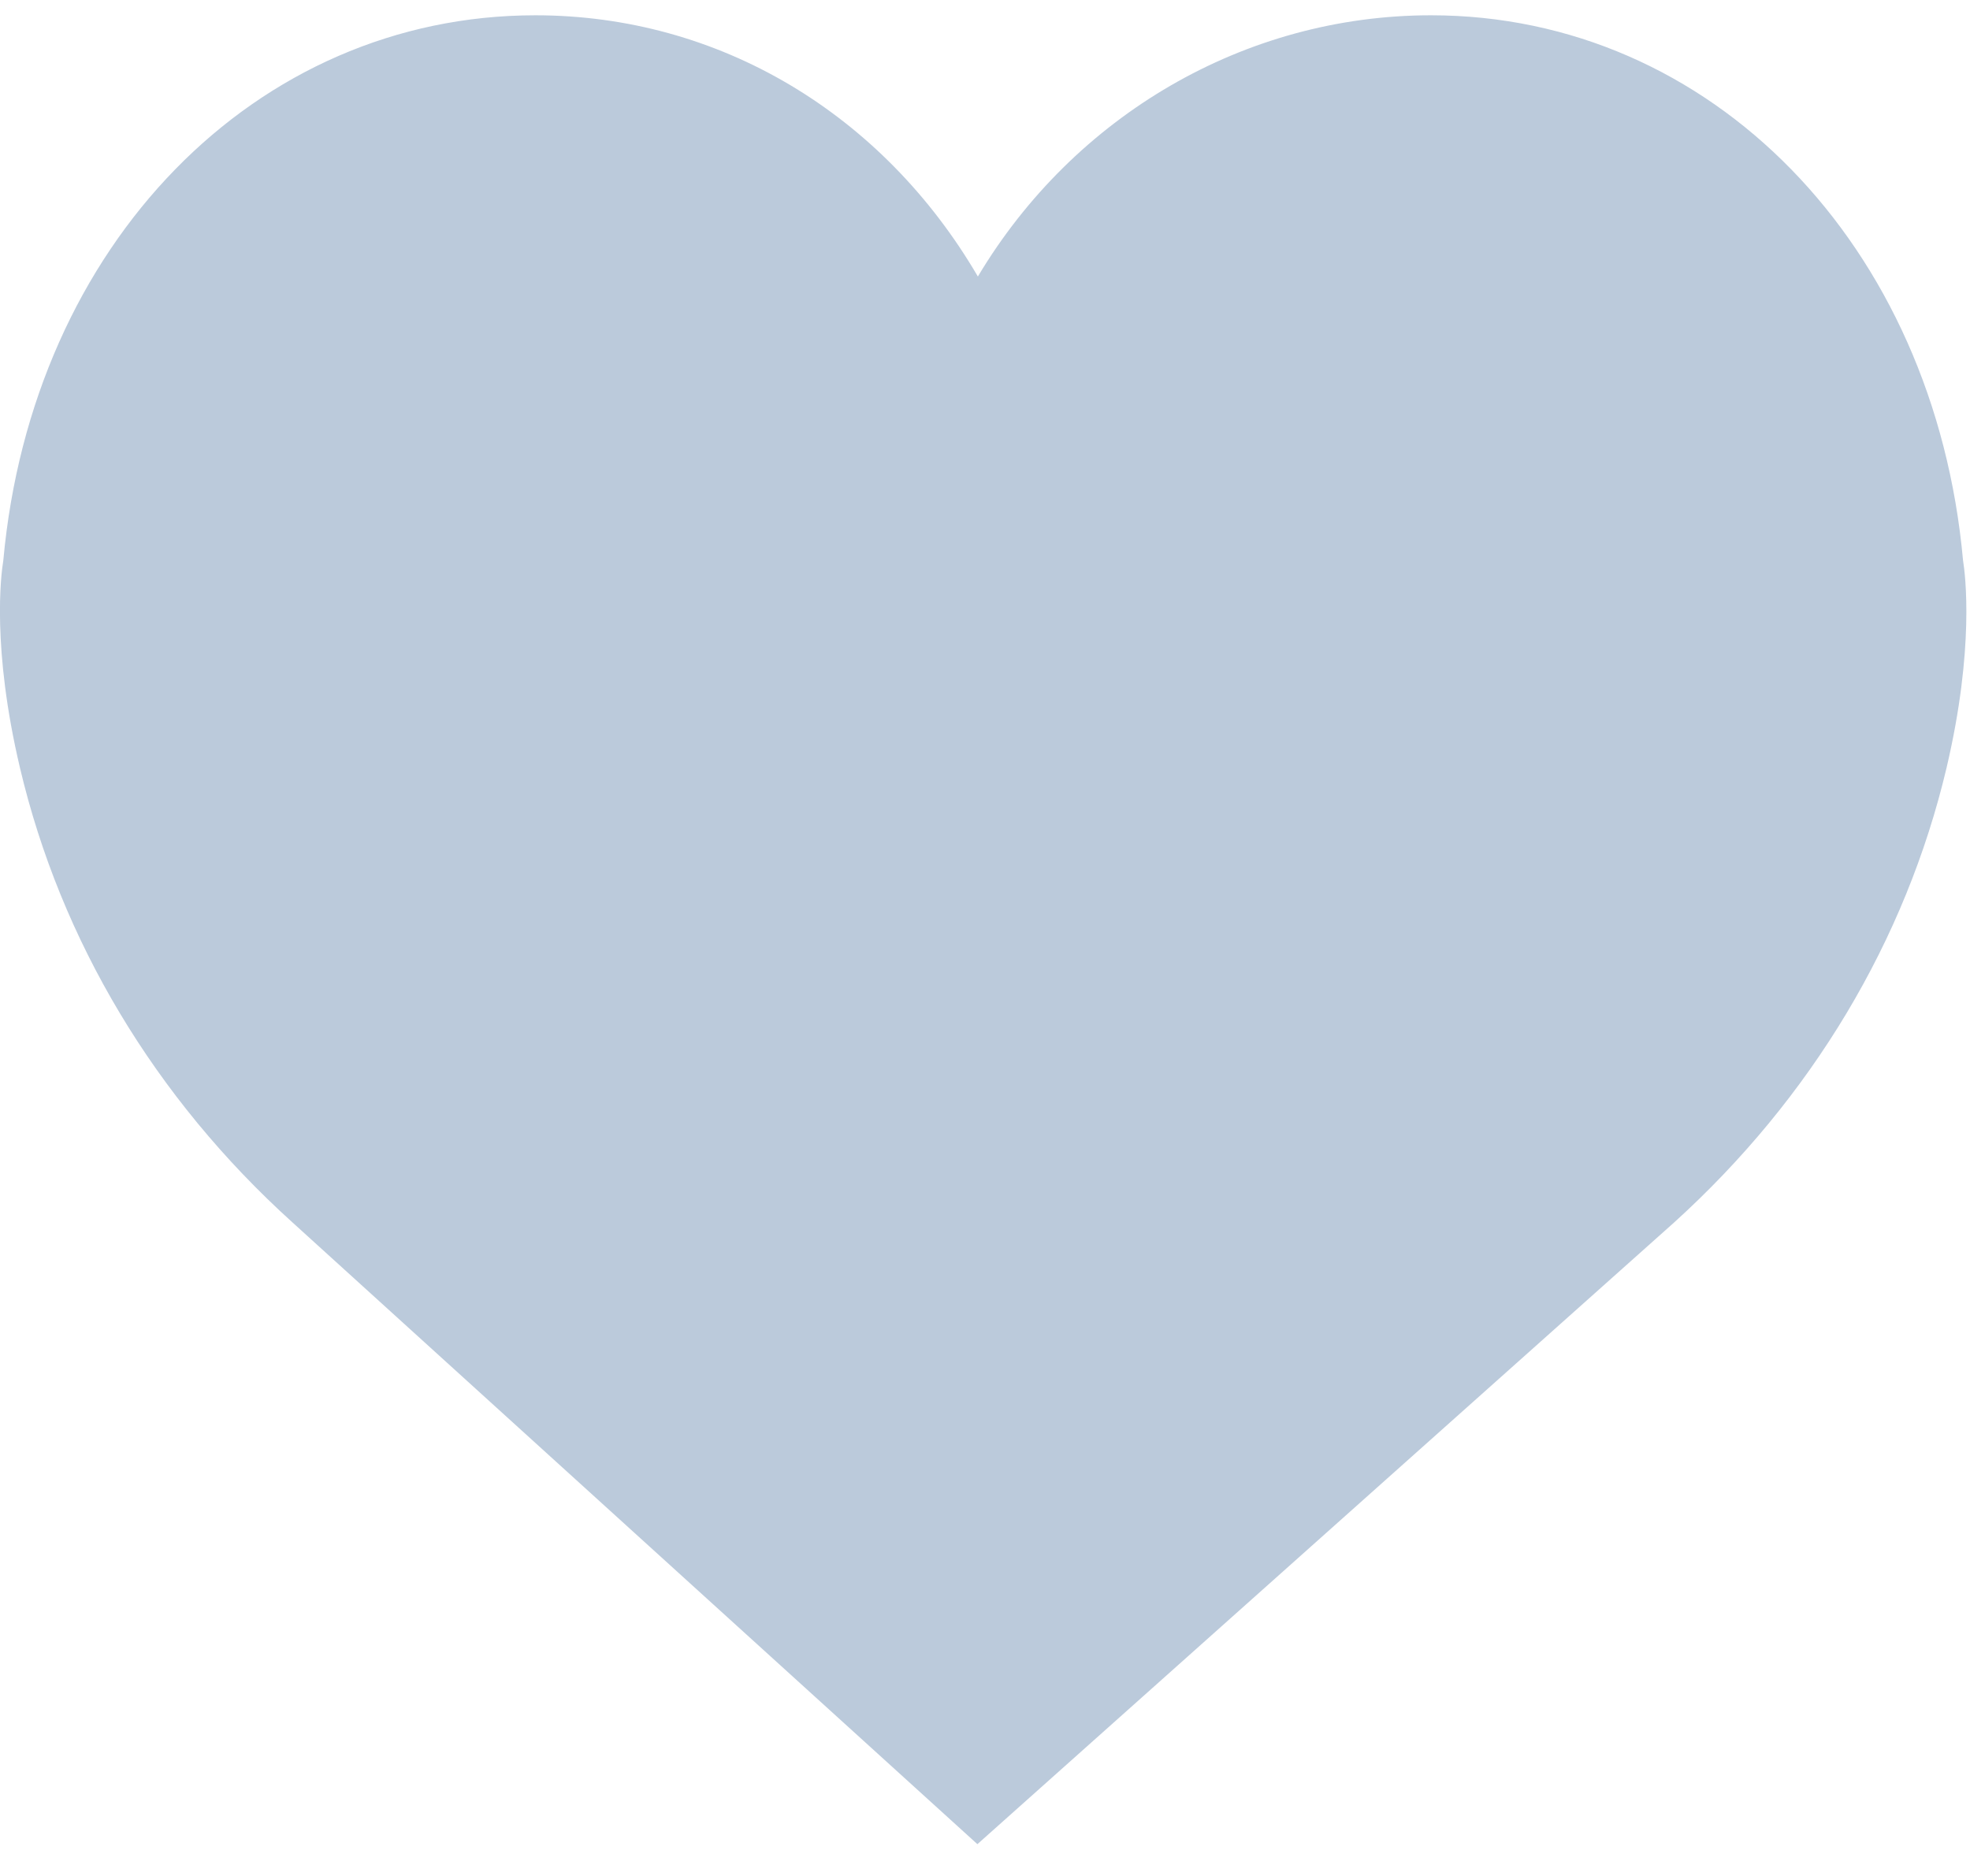 <svg xmlns="http://www.w3.org/2000/svg" width="21" height="20" viewBox="0 0 21 20">
    <path fill="#BBCADB" fill-rule="evenodd" d="M20.926 5.977c-.304-3.37-2.688-5.814-5.672-5.814-1.987 0-3.807 1.072-4.83 2.785C9.408 1.21 7.663.163 5.707.163 2.724.163.341 2.607.035 5.977c-.025.15-.124.931.178 2.21.435 1.842 1.438 3.519 2.903 4.844l7.303 6.63 7.427-6.628c1.464-1.327 2.468-3.004 2.904-4.847.3-1.276.2-2.06.176-2.21z"/>
</svg>
